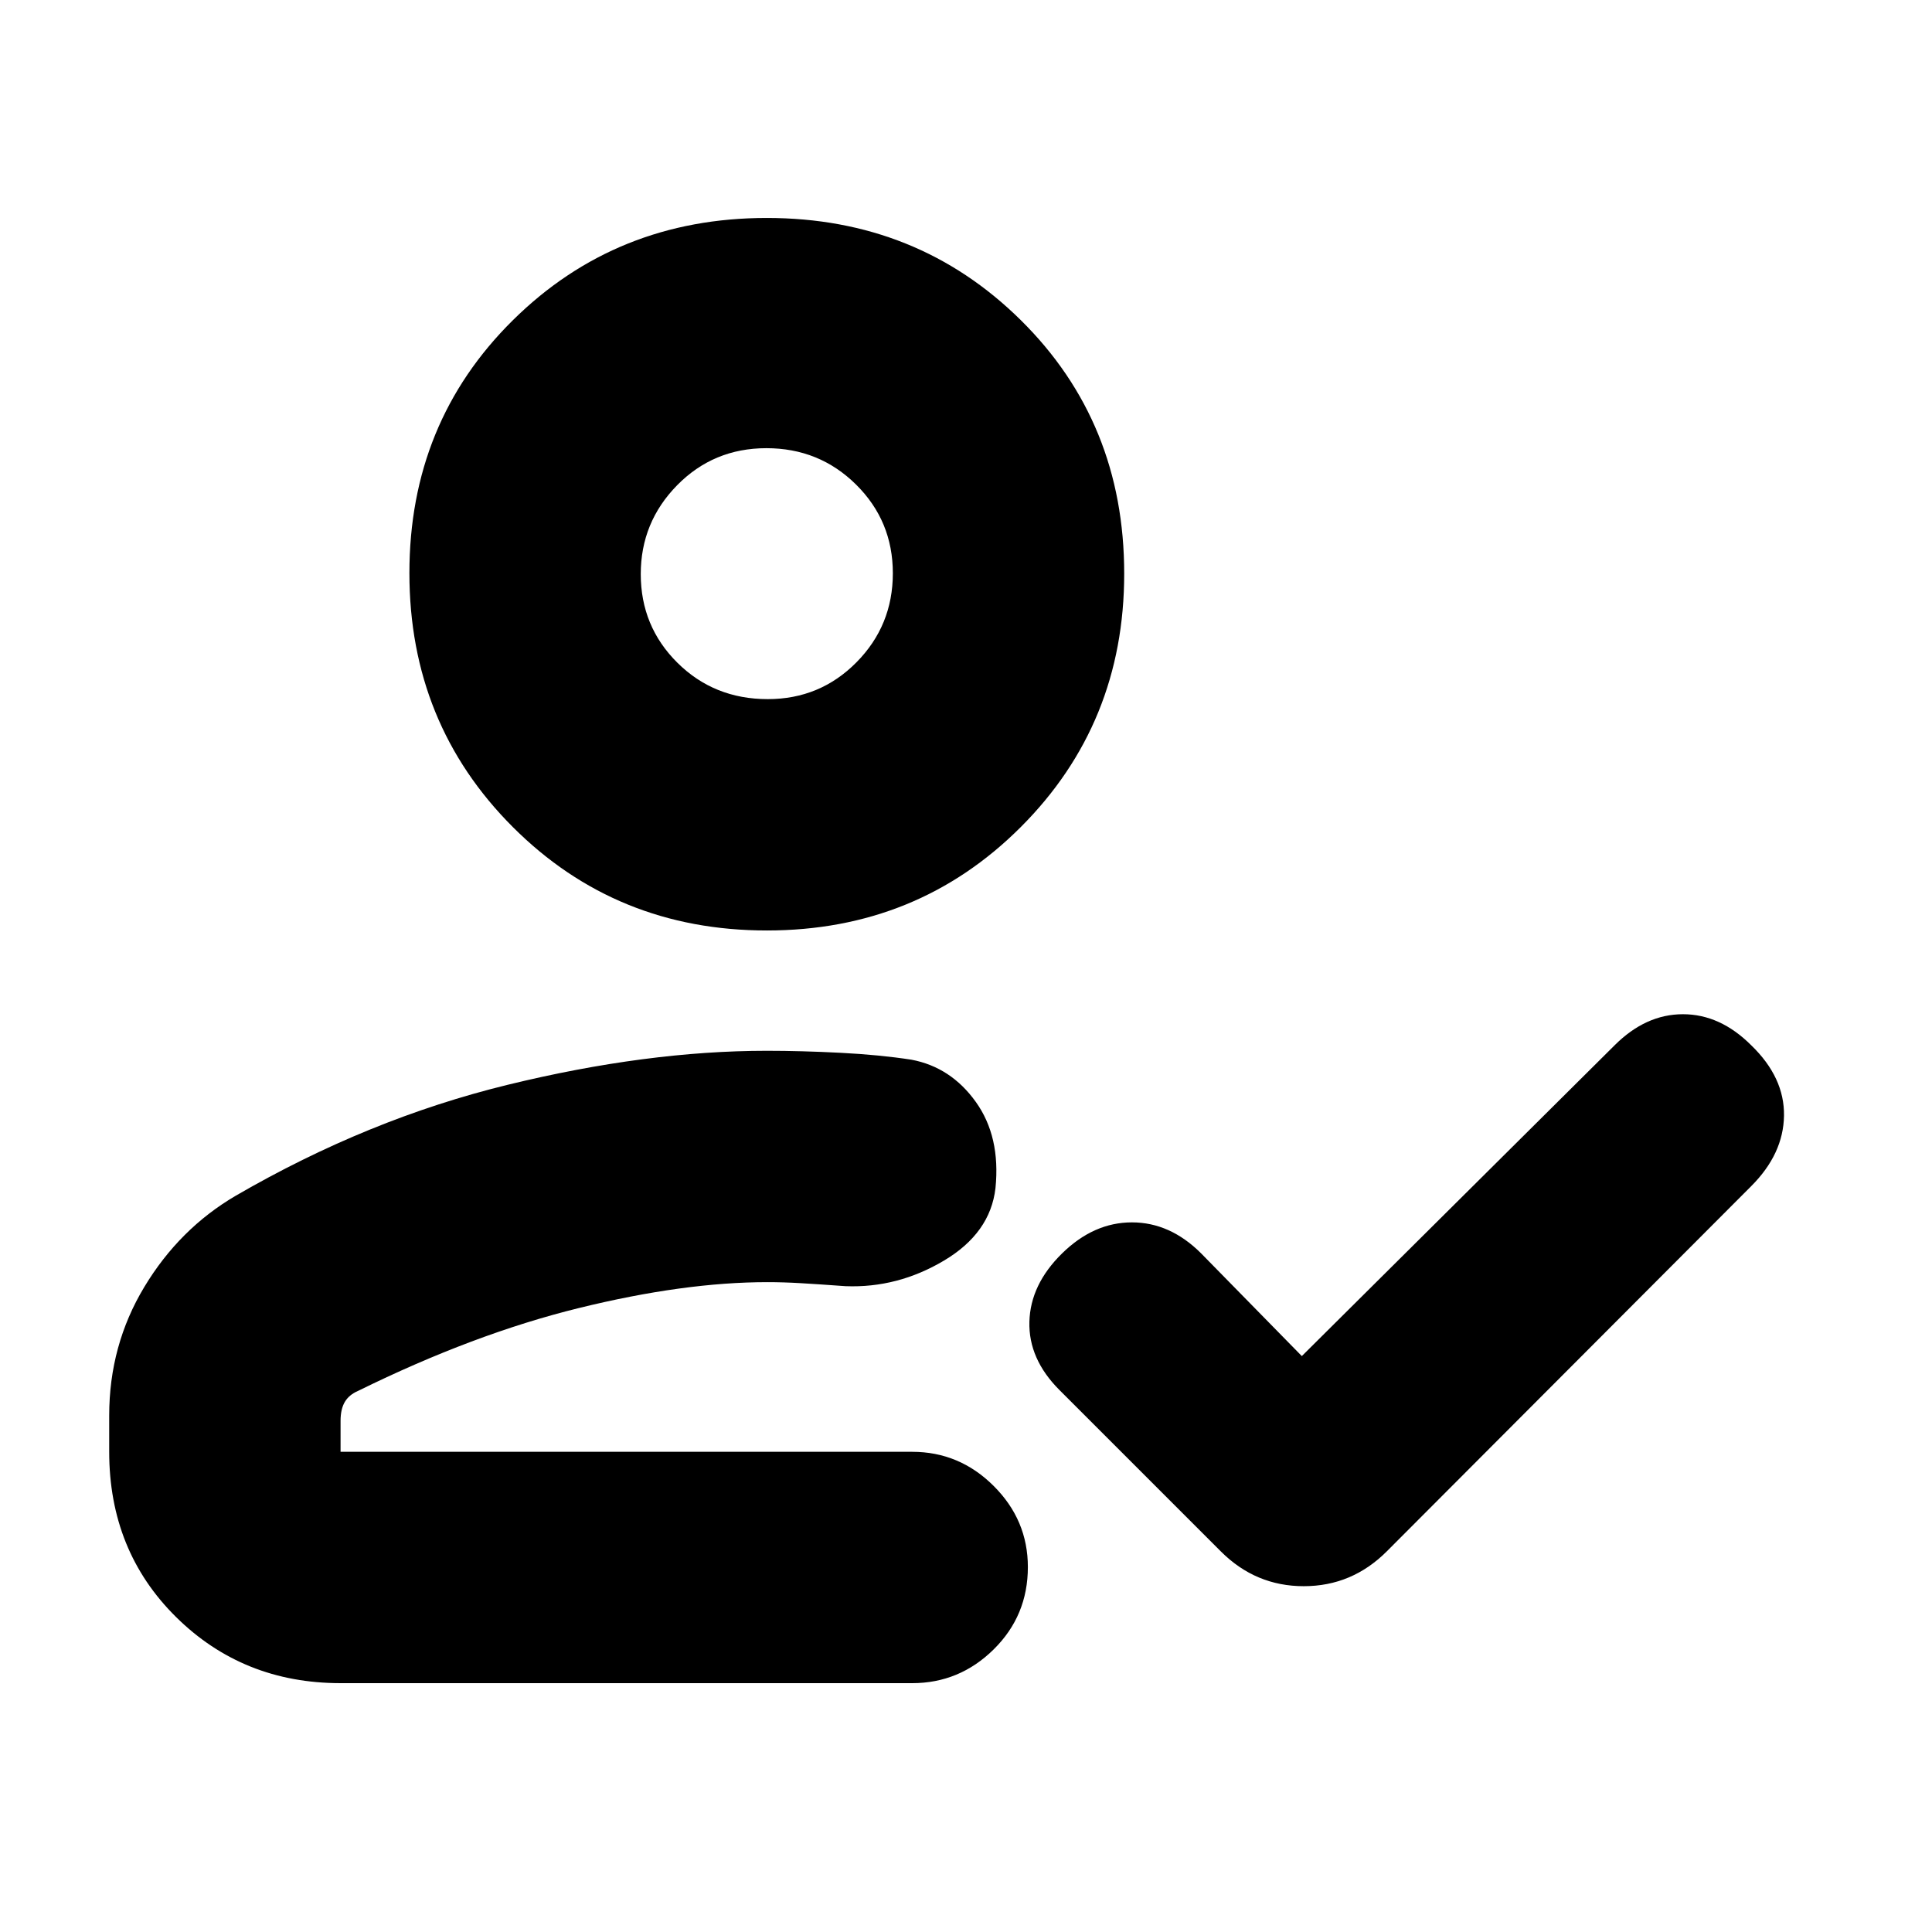 <svg xmlns="http://www.w3.org/2000/svg" height="20" viewBox="0 -960 960 960" width="20"><path d="M169.22-123.65q-48.49 0-81.72-32.84-33.24-32.84-33.24-82.12v-18.03q0-34.92 17.45-63.88t45.46-45.35q65.79-38.17 135.05-55.09 69.26-16.91 128.82-16.91 17.17 0 36.64 1t35.23 3.43q19.59 3.7 31.95 20.95t9.79 42.82q-2.56 22.37-25.61 36.06-23.04 13.7-48.87 12.7-13.82-1-22.43-1.5t-16.44-.5q-41.39 0-93.6 12.85-52.22 12.84-109.79 41.19-4.51 1.94-6.6 5.52-2.09 3.58-2.09 9.32v15.42h284.04q23.47 0 40.47 16.95 17.01 16.94 17.01 40.32 0 24.17-17.01 40.93-17 16.76-40.47 16.76H169.22Zm477.65-162.52L802.3-440.61q15.44-15.43 33.94-15.43t33.93 15.43q16.57 16 16.29 35-.29 19-16.29 35L689.08-189.13q-17.31 17.3-41.24 17.3-23.93 0-41.19-17.26l-80.21-80.21Q511-284.74 511.5-303.24t16.22-33.93q15.72-15.44 34.72-15.44t34.43 15.44l50 51ZM381.02-497.65q-74.8 0-126.19-51.39-51.4-51.4-51.4-126.2 0-74.8 51.4-125.63 51.39-50.83 126.19-50.83 74.81 0 126.2 50.77 51.39 50.76 51.39 125.97 0 74.52-51.39 125.92-51.39 51.39-126.2 51.39Zm28.24 224.04Zm-27.76-339q25.98 0 44.06-18.28 18.09-18.28 18.09-44.26 0-25.98-18.28-44.07-18.28-18.08-44.54-18.08-26.26 0-44.35 18.4t-18.09 44.16q0 25.98 18.21 44.06 18.22 18.07 44.9 18.07Zm-.2-62.35Z"/></svg>